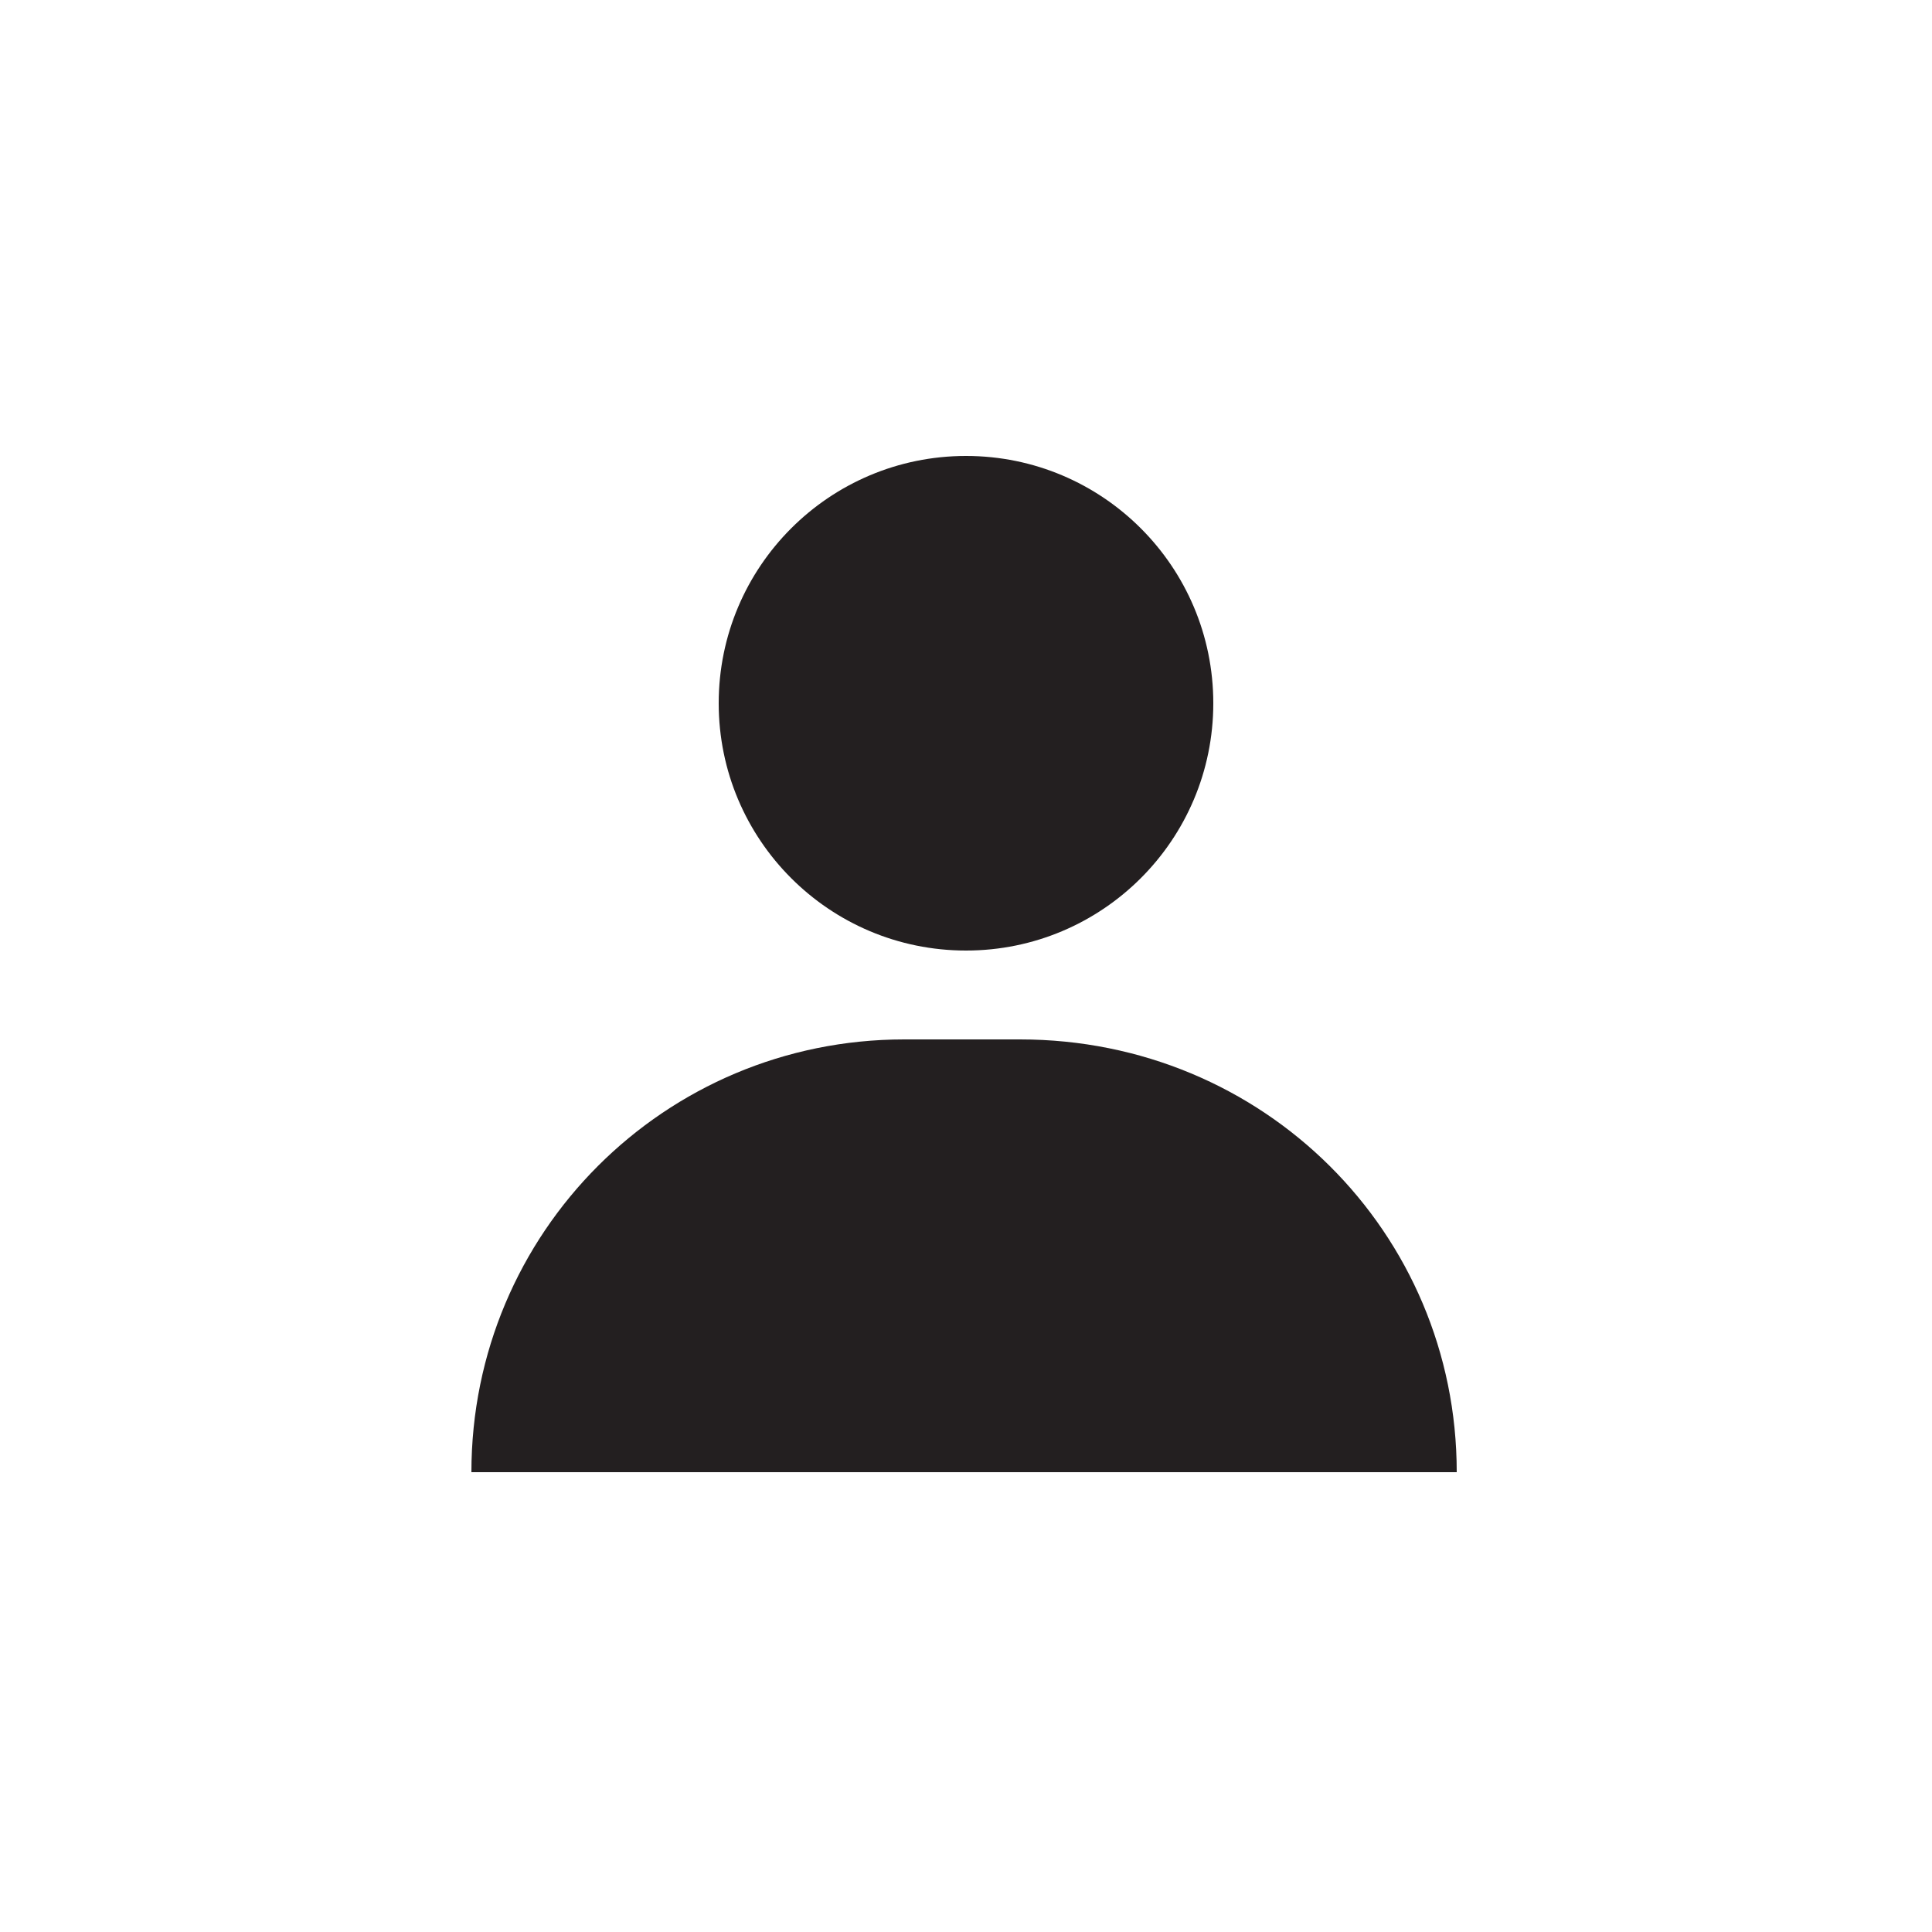 <?xml version="1.0" encoding="utf-8"?>
<!-- Generator: Adobe Illustrator 25.2.3, SVG Export Plug-In . SVG Version: 6.00 Build 0)  -->
<svg version="1.1" id="Layer_3" xmlns="http://www.w3.org/2000/svg" xmlns:xlink="http://www.w3.org/1999/xlink" x="0px" y="0px"
	 viewBox="0 0 50 50" style="enable-background:new 0 0 50 50;" xml:space="preserve">
<style type="text/css">
	.st0{fill:#231F20;}
</style>
<g>
	<circle class="st0" cx="25" cy="18.2" r="6.4"/>
	<path class="st0" d="M37.7,38.1L37.7,38.1C37.7,38.2,37.7,38.2,37.7,38.1l-25.5,0c0,0,0,0,0,0l0,0c0-6.2,5-11.2,11.2-11.2h3
		C32.7,26.9,37.7,31.9,37.7,38.1z"/>
</g>
</svg>
